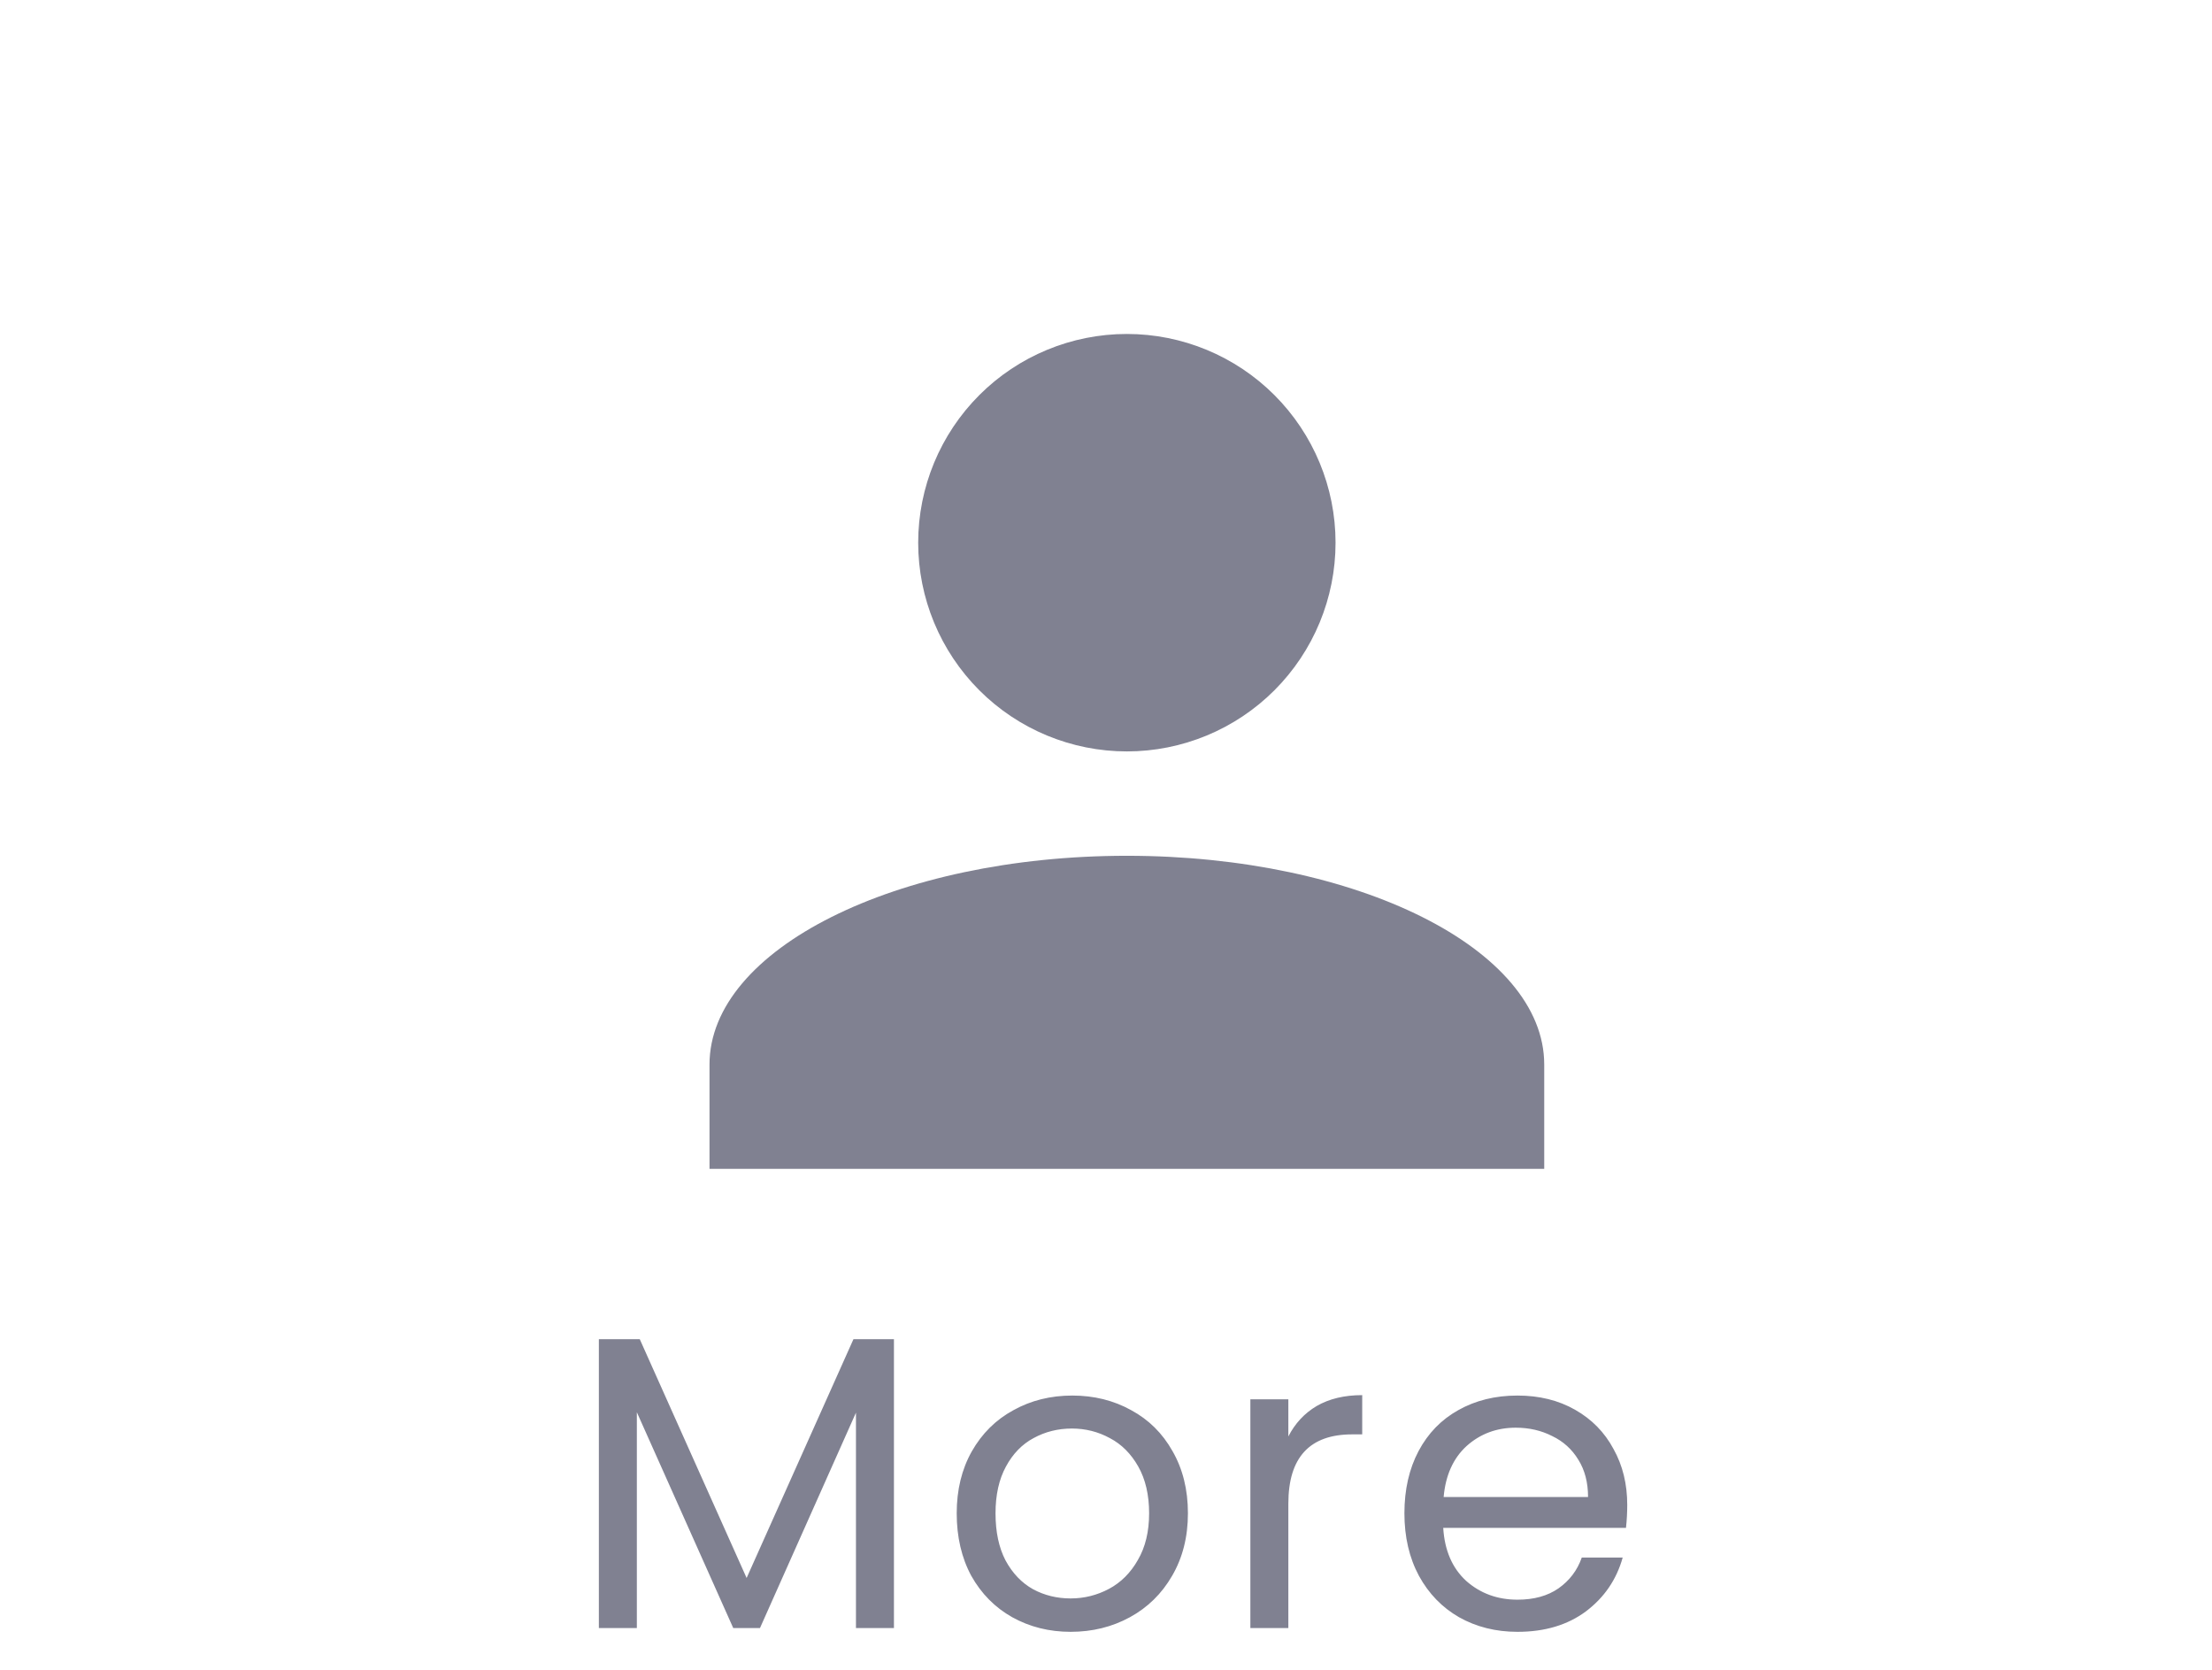 <svg width="53" height="40" viewBox="0 0 53 40" fill="none" xmlns="http://www.w3.org/2000/svg">
<path d="M21.419 32.08V39H20.509V33.84L18.209 39H17.569L15.259 33.83V39H14.349V32.08H15.329L17.889 37.8L20.449 32.08H21.419ZM25.653 39.09C25.139 39.09 24.673 38.973 24.253 38.74C23.839 38.507 23.513 38.177 23.273 37.75C23.039 37.317 22.923 36.817 22.923 36.25C22.923 35.69 23.043 35.197 23.283 34.77C23.529 34.337 23.863 34.007 24.283 33.78C24.703 33.547 25.173 33.43 25.693 33.43C26.213 33.43 26.683 33.547 27.103 33.78C27.523 34.007 27.853 34.333 28.093 34.76C28.339 35.187 28.463 35.683 28.463 36.25C28.463 36.817 28.336 37.317 28.083 37.75C27.836 38.177 27.499 38.507 27.073 38.74C26.646 38.973 26.173 39.09 25.653 39.09ZM25.653 38.29C25.979 38.29 26.286 38.213 26.573 38.06C26.859 37.907 27.089 37.677 27.263 37.37C27.443 37.063 27.533 36.69 27.533 36.25C27.533 35.81 27.446 35.437 27.273 35.13C27.099 34.823 26.873 34.597 26.593 34.45C26.313 34.297 26.009 34.22 25.683 34.22C25.349 34.22 25.043 34.297 24.763 34.45C24.489 34.597 24.269 34.823 24.103 35.13C23.936 35.437 23.853 35.81 23.853 36.25C23.853 36.697 23.933 37.073 24.093 37.38C24.259 37.687 24.479 37.917 24.753 38.07C25.026 38.217 25.326 38.29 25.653 38.29ZM30.869 34.41C31.029 34.097 31.256 33.853 31.549 33.68C31.849 33.507 32.212 33.42 32.639 33.42V34.36H32.399C31.379 34.36 30.869 34.913 30.869 36.02V39H29.959V33.52H30.869V34.41ZM38.989 36.05C38.989 36.223 38.98 36.407 38.959 36.6H34.58C34.613 37.14 34.796 37.563 35.13 37.87C35.469 38.17 35.88 38.32 36.359 38.32C36.753 38.32 37.08 38.23 37.34 38.05C37.606 37.863 37.793 37.617 37.9 37.31H38.88C38.733 37.837 38.44 38.267 37.999 38.6C37.559 38.927 37.013 39.09 36.359 39.09C35.84 39.09 35.373 38.973 34.959 38.74C34.553 38.507 34.233 38.177 33.999 37.75C33.766 37.317 33.65 36.817 33.65 36.25C33.65 35.683 33.763 35.187 33.989 34.76C34.216 34.333 34.533 34.007 34.94 33.78C35.353 33.547 35.826 33.43 36.359 33.43C36.88 33.43 37.34 33.543 37.739 33.77C38.139 33.997 38.446 34.31 38.66 34.71C38.88 35.103 38.989 35.55 38.989 36.05ZM38.05 35.86C38.05 35.513 37.973 35.217 37.819 34.97C37.666 34.717 37.456 34.527 37.19 34.4C36.929 34.267 36.639 34.2 36.319 34.2C35.859 34.2 35.466 34.347 35.139 34.64C34.819 34.933 34.636 35.34 34.59 35.86H38.05Z" fill="#808191"/>
<g filter="url(#filter0_d_132_515)">
<path d="M27 4C28.326 4 29.598 4.527 30.535 5.464C31.473 6.402 32 7.674 32 9C32 10.326 31.473 11.598 30.535 12.536C29.598 13.473 28.326 14 27 14C25.674 14 24.402 13.473 23.465 12.536C22.527 11.598 22 10.326 22 9C22 7.674 22.527 6.402 23.465 5.464C24.402 4.527 25.674 4 27 4ZM27 16.5C32.525 16.5 37 18.738 37 21.5V24H17V21.5C17 18.738 21.475 16.5 27 16.5Z" fill="#808191"/>
</g>
<defs>
<filter id="filter0_d_132_515" x="11" y="0" width="32" height="32" filterUnits="userSpaceOnUse" color-interpolation-filters="sRGB">
<feFlood flood-opacity="0" result="BackgroundImageFix"/>
<feColorMatrix in="SourceAlpha" type="matrix" values="0 0 0 0 0 0 0 0 0 0 0 0 0 0 0 0 0 0 127 0" result="hardAlpha"/>
<feOffset dy="4"/>
<feGaussianBlur stdDeviation="2"/>
<feComposite in2="hardAlpha" operator="out"/>
<feColorMatrix type="matrix" values="0 0 0 0 0 0 0 0 0 0 0 0 0 0 0 0 0 0 0.25 0"/>
<feBlend mode="normal" in2="BackgroundImageFix" result="effect1_dropShadow_132_515"/>
<feBlend mode="normal" in="SourceGraphic" in2="effect1_dropShadow_132_515" result="shape"/>
</filter>
</defs>
</svg>

